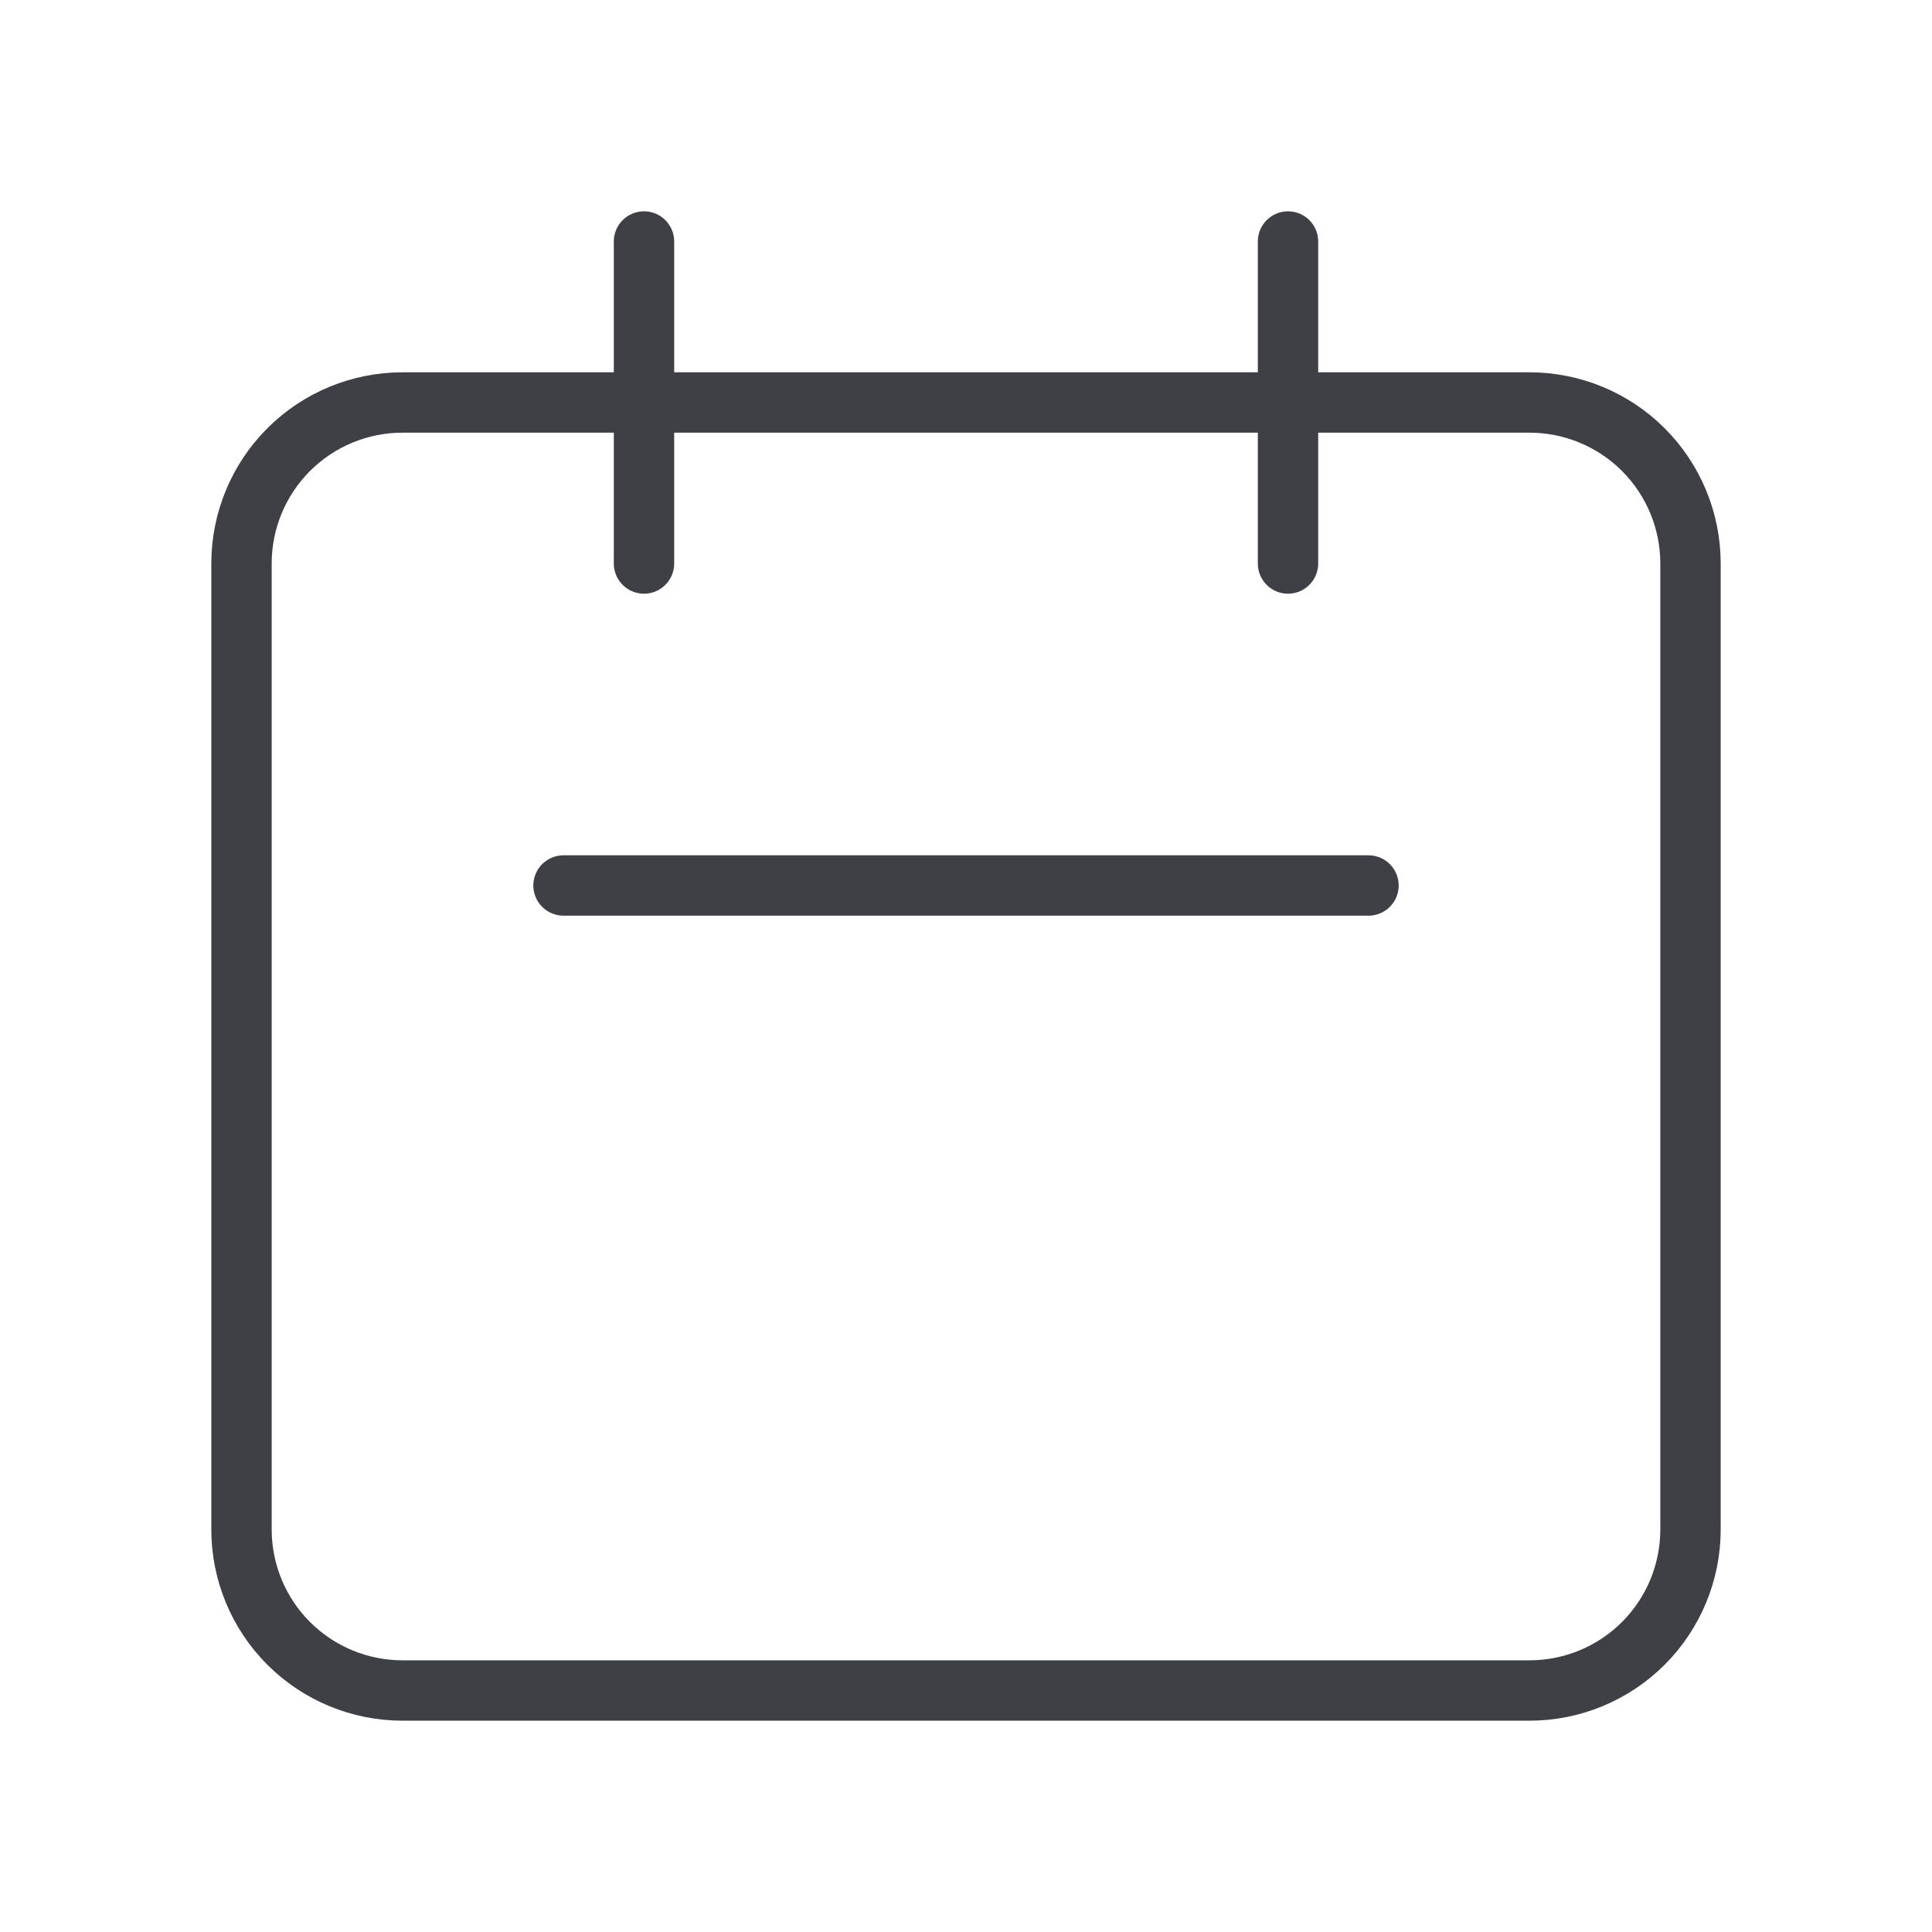 <svg width="64" height="64" viewBox="0 0 64 64" fill="none" xmlns="http://www.w3.org/2000/svg">
<path d="M21.333 18.667V8M42.667 18.667V8M18.667 29.333H45.333M13.333 56H50.667C52.081 56 53.438 55.438 54.438 54.438C55.438 53.438 56 52.081 56 50.667V18.667C56 17.252 55.438 15.896 54.438 14.895C53.438 13.895 52.081 13.333 50.667 13.333H13.333C11.919 13.333 10.562 13.895 9.562 14.895C8.562 15.896 8 17.252 8 18.667V50.667C8 52.081 8.562 53.438 9.562 54.438C10.562 55.438 11.919 56 13.333 56Z" stroke="#3F3F46" stroke-width="2" stroke-linecap="round" stroke-linejoin="round"/>
</svg>
